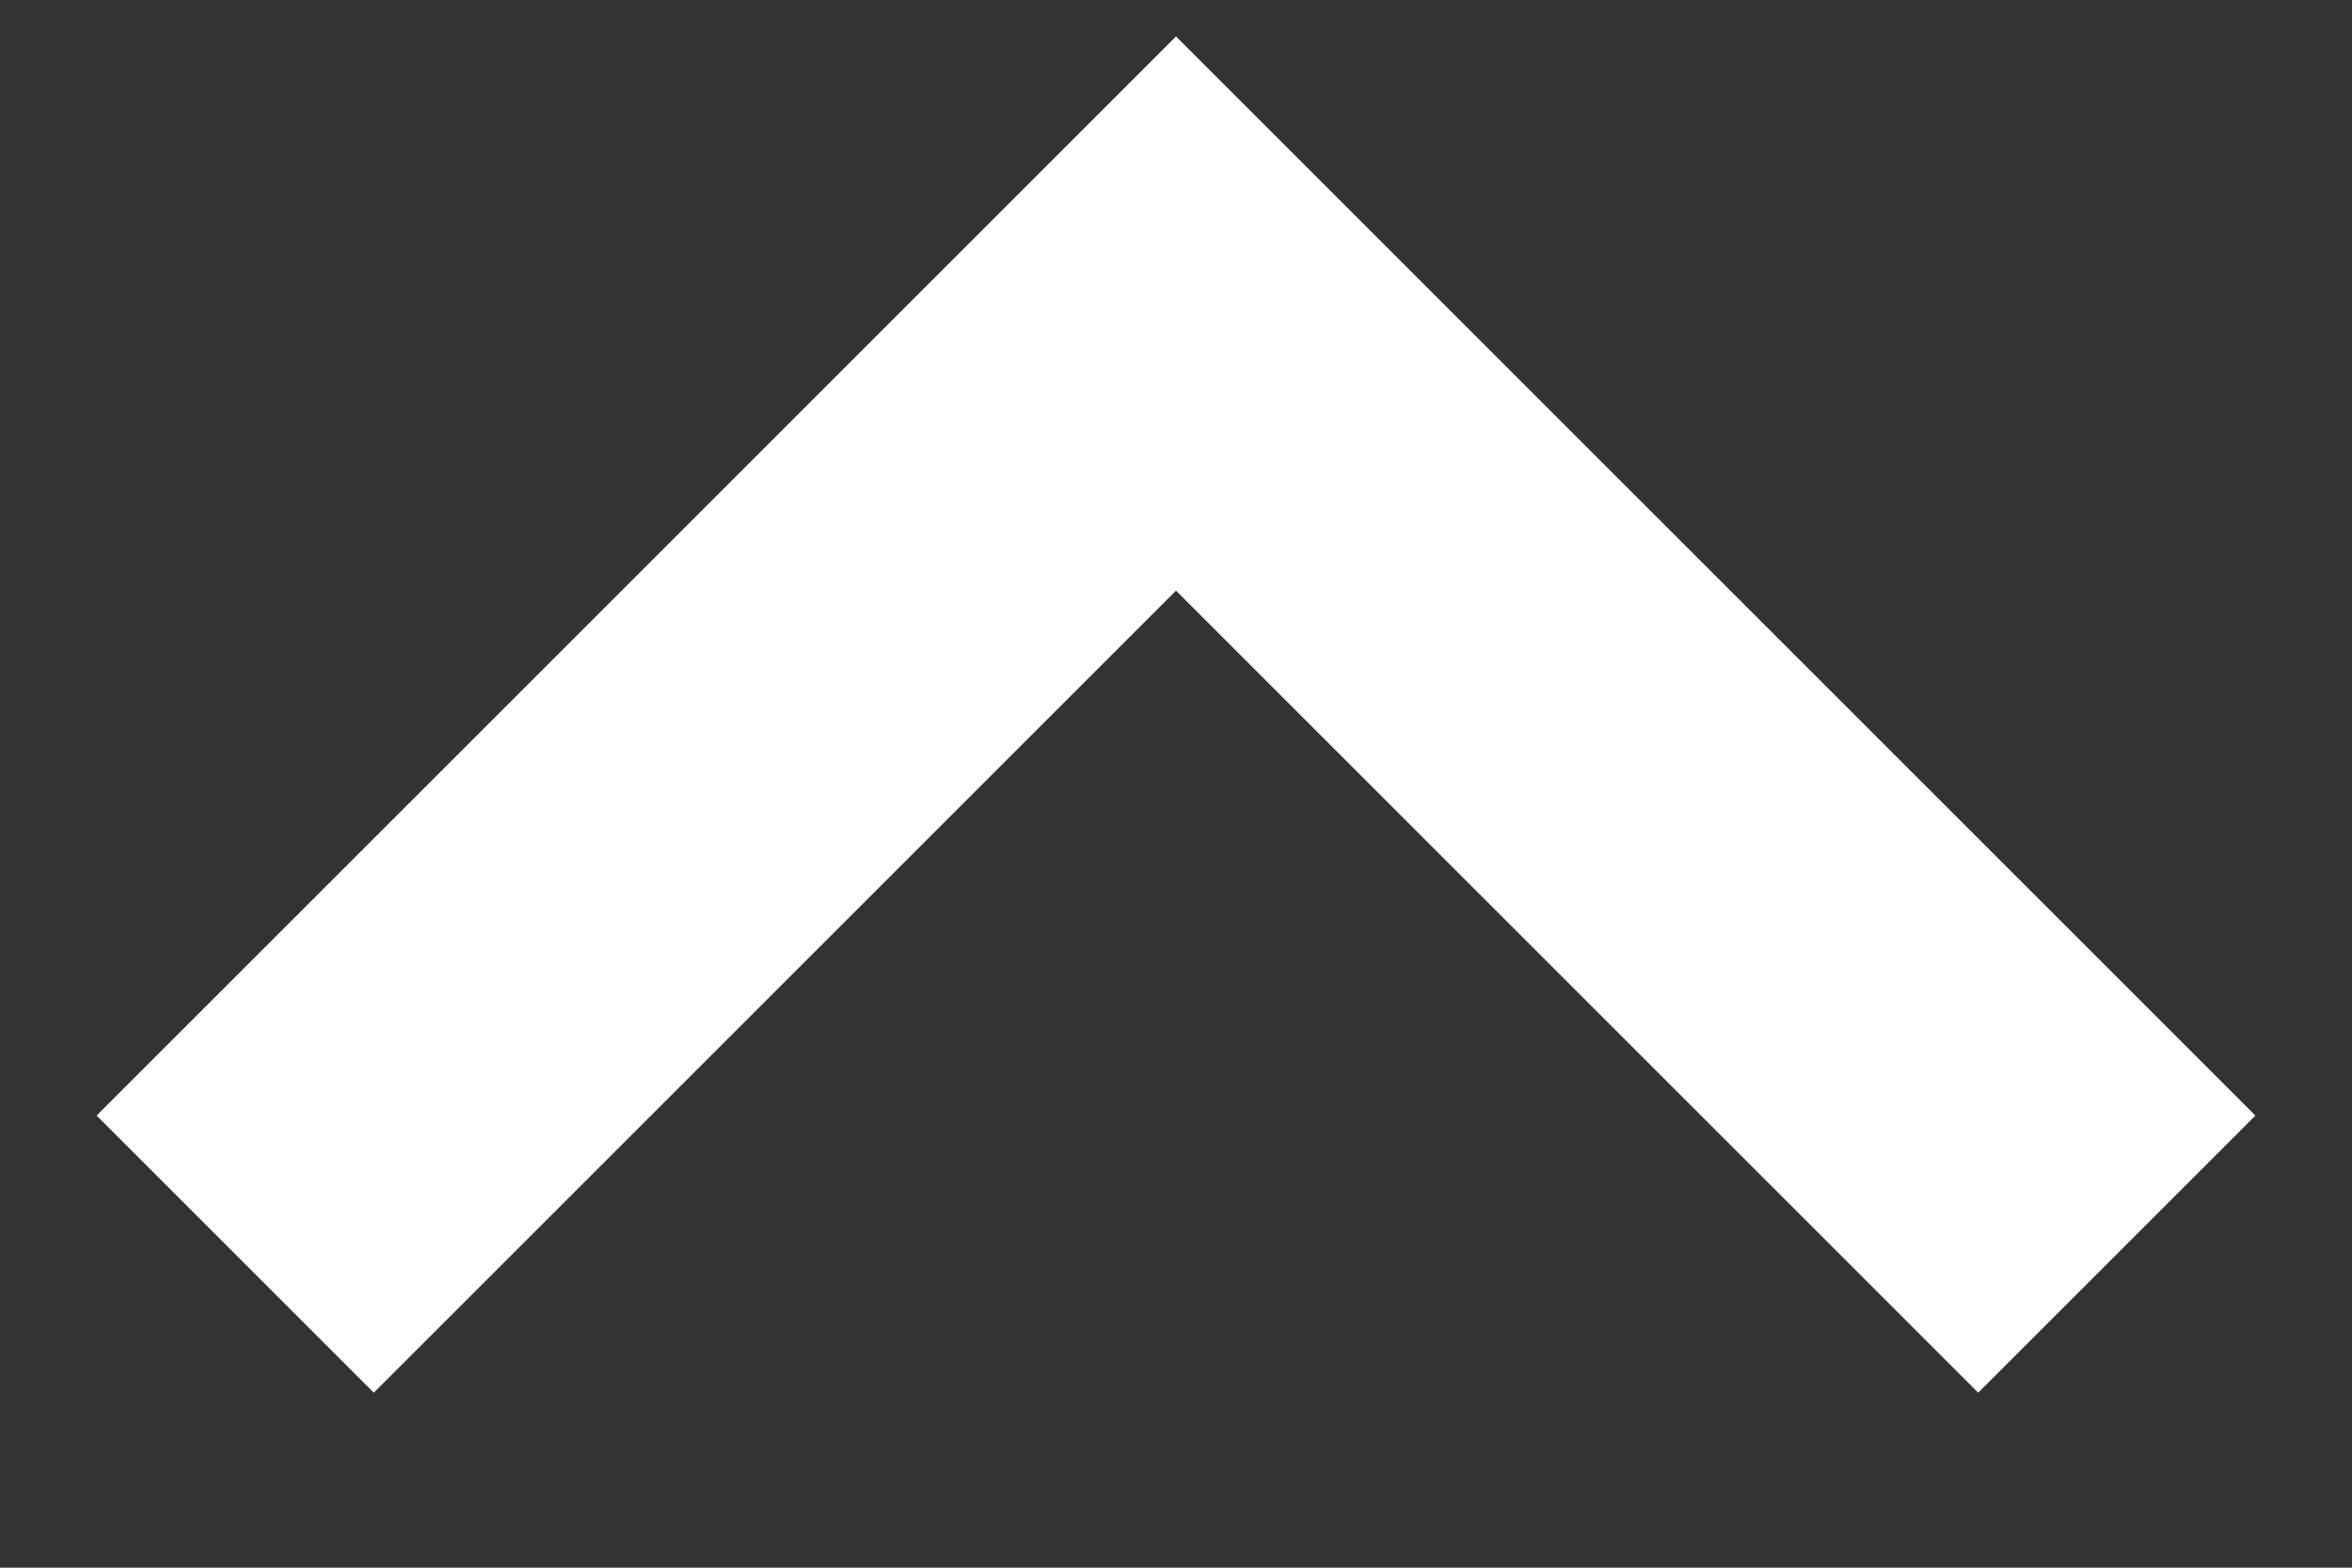 <svg width="12" height="8" viewBox="0 0 12 8" fill="none" xmlns="http://www.w3.org/2000/svg">
<rect x="0" y="0" width="12" height="8" fill="#333333" stroke="none"/>
<path d="M1.2 6.4L6 1.6L10.8 6.4" stroke="white" stroke-width="2"/>
</svg>

